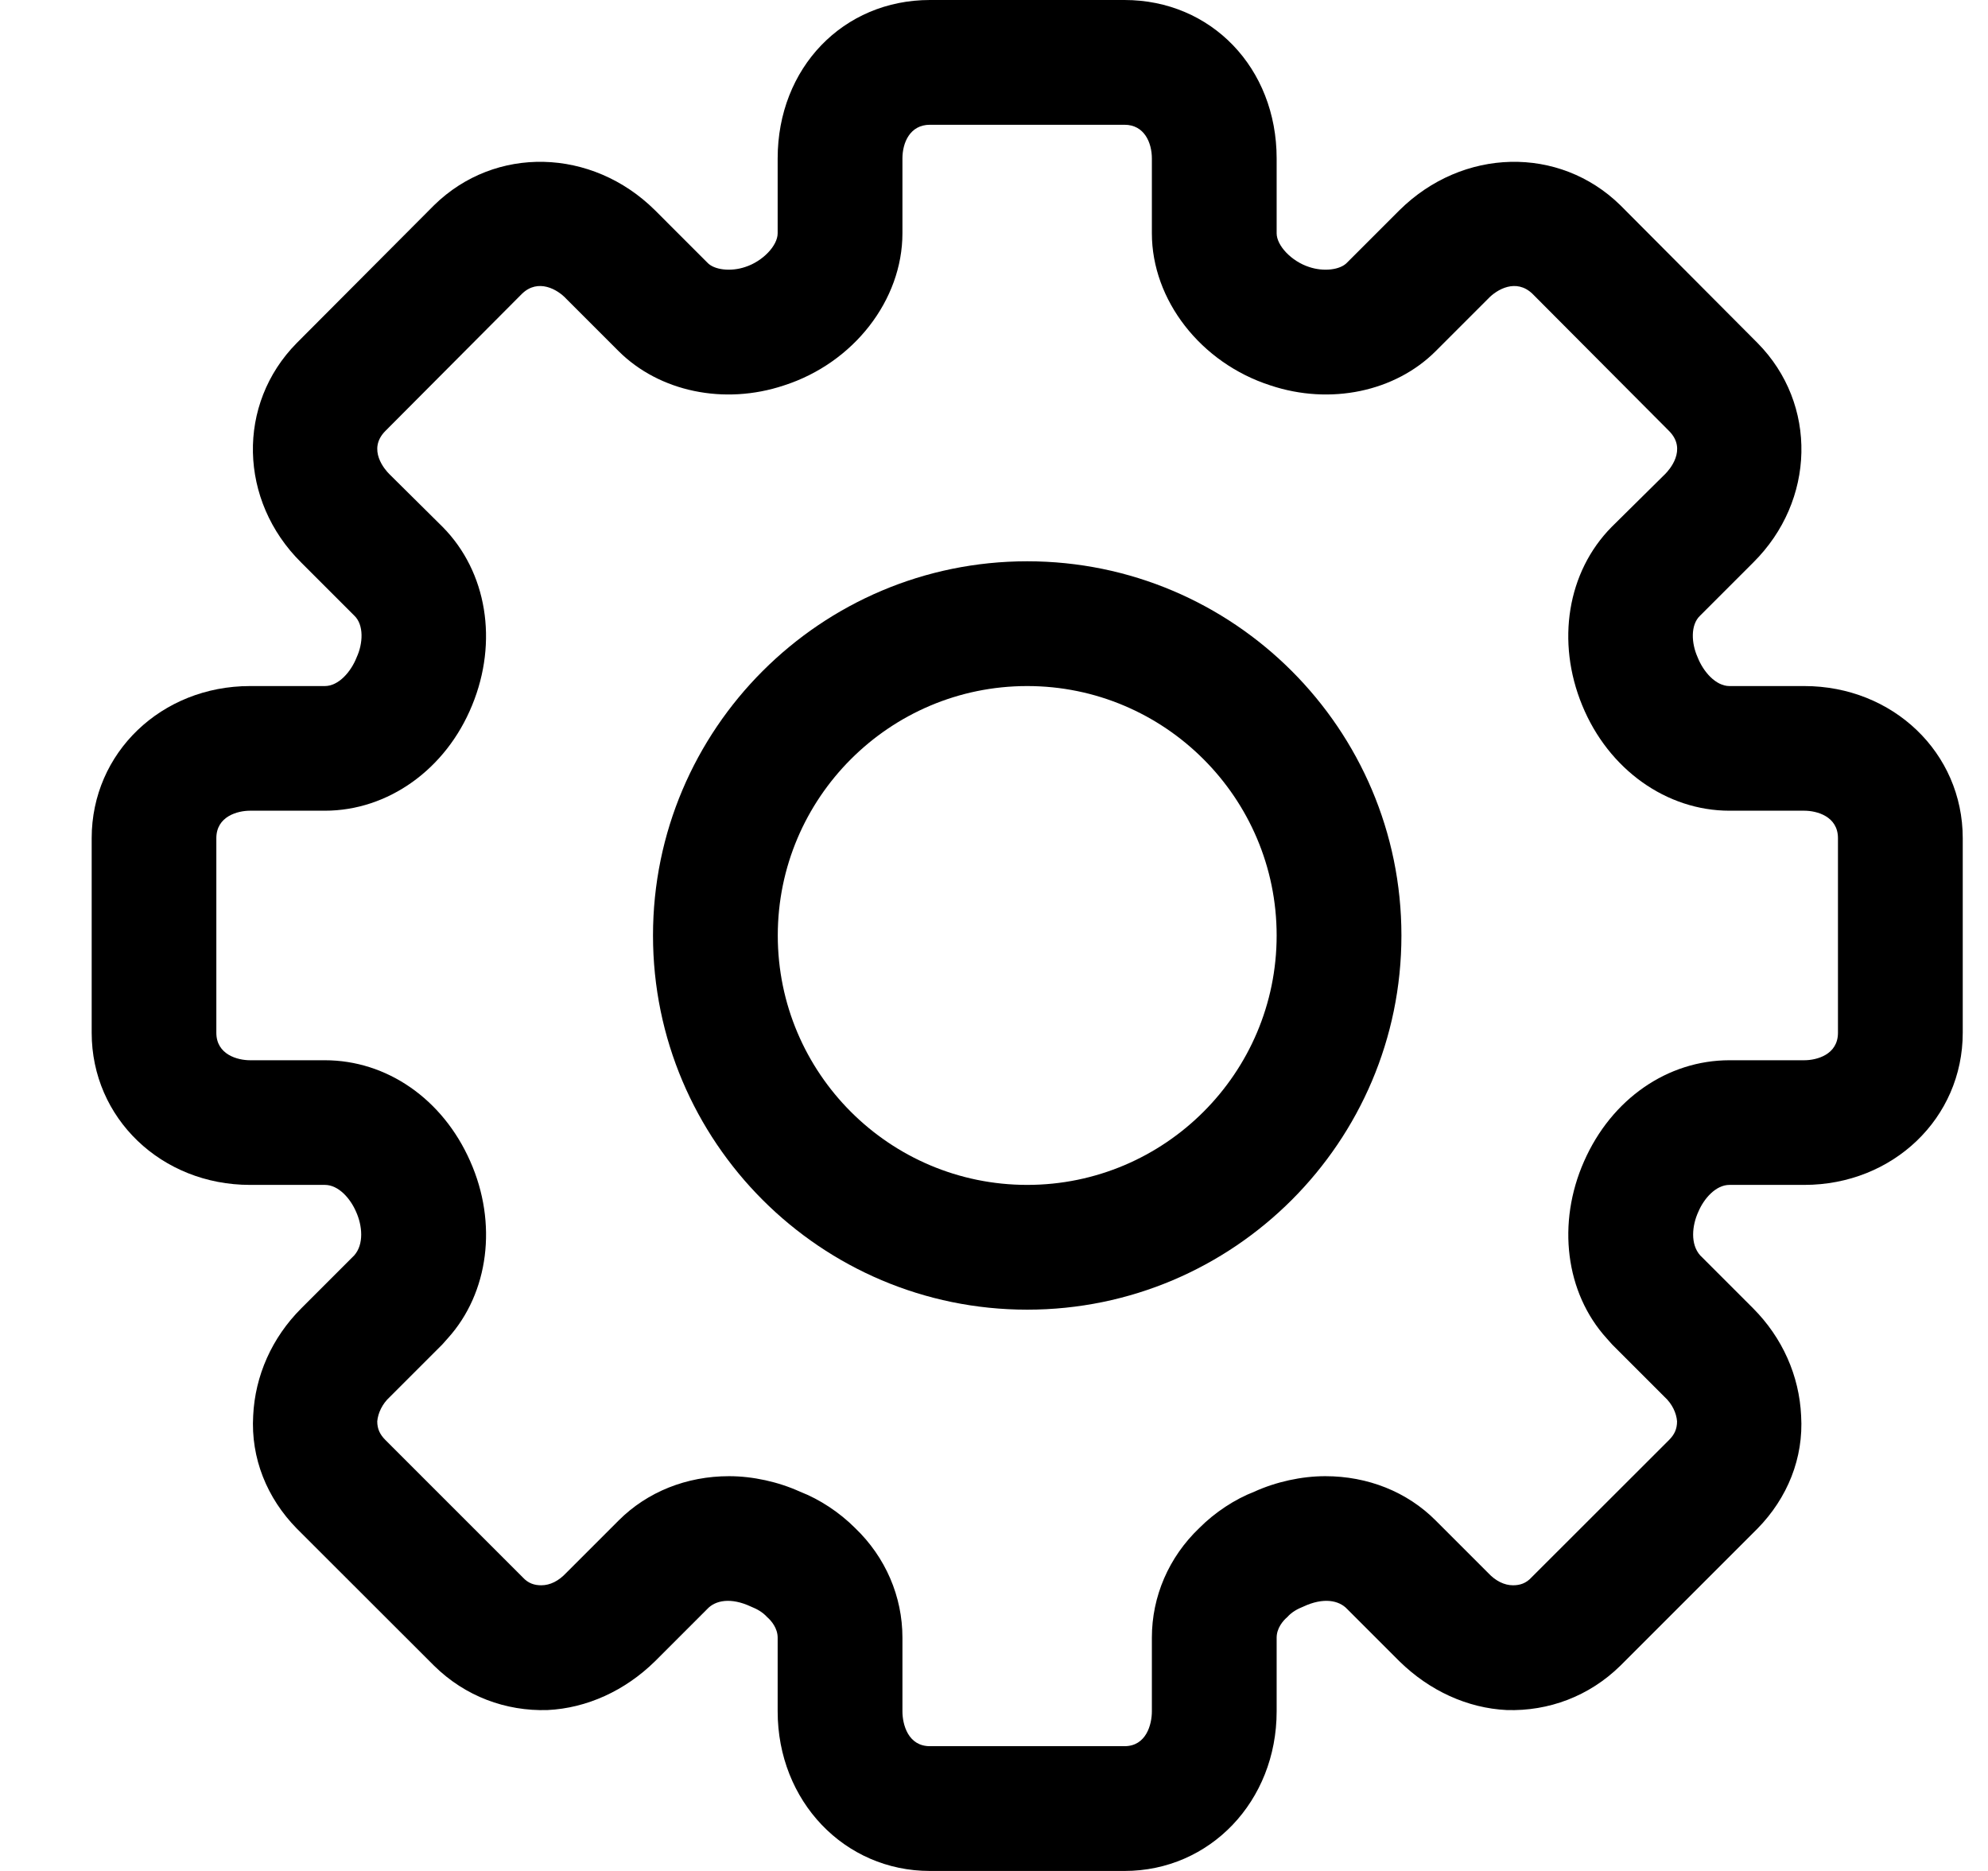 <svg width="17" height="16" viewBox="0 0 17 16" xmlns="http://www.w3.org/2000/svg">
<path d="M15.429 5.867H14.789C14.672 5.867 14.565 5.744 14.517 5.621C14.464 5.504 14.453 5.344 14.539 5.264L14.992 4.811C15.525 4.283 15.546 3.456 15.029 2.933L13.856 1.755C13.333 1.243 12.507 1.264 11.968 1.797L11.52 2.245C11.461 2.309 11.317 2.325 11.194 2.283C11.045 2.235 10.917 2.101 10.917 1.995V1.355C10.917 0.581 10.357 0 9.616 0H7.952C7.21 0 6.65 0.581 6.65 1.355V1.995C6.65 2.101 6.522 2.235 6.373 2.283C6.25 2.325 6.106 2.309 6.048 2.245L5.6 1.797C5.061 1.264 4.234 1.243 3.712 1.755L2.538 2.933C2.021 3.456 2.042 4.283 2.576 4.811L3.029 5.264C3.114 5.344 3.104 5.504 3.05 5.621C3.002 5.744 2.896 5.867 2.778 5.867H2.138C1.381 5.867 0.784 6.437 0.784 7.168V8.832C0.784 9.563 1.381 10.133 2.138 10.133H2.778C2.896 10.133 2.997 10.251 3.045 10.363C3.098 10.48 3.114 10.64 3.029 10.736L2.576 11.189C2.325 11.44 2.181 11.765 2.165 12.107C2.144 12.469 2.282 12.811 2.538 13.072L3.712 14.245C3.978 14.507 4.325 14.635 4.682 14.624C5.018 14.608 5.344 14.459 5.6 14.208L6.048 13.76C6.117 13.685 6.25 13.659 6.421 13.739C6.474 13.76 6.522 13.787 6.56 13.829C6.597 13.861 6.65 13.925 6.65 14.005V14.635C6.65 15.403 7.221 16 7.952 16H9.616C10.347 16 10.917 15.403 10.917 14.635V14.005C10.917 13.925 10.97 13.861 11.008 13.829C11.045 13.787 11.093 13.76 11.146 13.739C11.317 13.659 11.45 13.685 11.52 13.76L11.968 14.208C12.224 14.459 12.549 14.608 12.885 14.624C13.242 14.635 13.589 14.507 13.856 14.245L15.029 13.072C15.285 12.811 15.424 12.469 15.402 12.107C15.386 11.765 15.242 11.44 14.992 11.189L14.539 10.736C14.453 10.64 14.469 10.48 14.523 10.363C14.57 10.251 14.672 10.133 14.789 10.133H15.429C16.186 10.133 16.784 9.563 16.784 8.832V7.168C16.784 6.437 16.186 5.867 15.429 5.867V5.867ZM15.717 8.832C15.717 9.019 15.536 9.067 15.429 9.067H14.789C14.261 9.067 13.781 9.397 13.546 9.931C13.312 10.459 13.386 11.056 13.739 11.445L13.787 11.499L14.235 11.947C14.299 12.005 14.336 12.085 14.341 12.155C14.341 12.219 14.32 12.267 14.272 12.315L13.098 13.488C13.05 13.541 12.997 13.557 12.938 13.557C12.864 13.557 12.789 13.52 12.725 13.451L12.277 13.003C12.032 12.757 11.696 12.624 11.333 12.624C11.13 12.624 10.912 12.672 10.725 12.757C10.56 12.821 10.389 12.933 10.256 13.067C9.994 13.317 9.85 13.653 9.85 14.005V14.635C9.85 14.747 9.802 14.933 9.616 14.933H7.952C7.765 14.933 7.717 14.747 7.717 14.635V14.005C7.717 13.653 7.573 13.317 7.312 13.067C7.178 12.933 7.008 12.821 6.842 12.757C6.656 12.672 6.437 12.624 6.234 12.624C5.872 12.624 5.536 12.757 5.29 13.003L4.842 13.451C4.778 13.52 4.704 13.557 4.629 13.557C4.57 13.557 4.517 13.541 4.469 13.488L3.296 12.315C3.248 12.267 3.226 12.219 3.226 12.155C3.232 12.085 3.269 12.005 3.333 11.947L3.781 11.499L3.829 11.445C4.181 11.056 4.256 10.459 4.021 9.931C3.786 9.397 3.306 9.067 2.778 9.067H2.138C2.032 9.067 1.85 9.019 1.85 8.832V7.168C1.85 6.981 2.032 6.933 2.138 6.933H2.778C3.317 6.933 3.813 6.581 4.037 6.032C4.261 5.488 4.165 4.891 3.786 4.507L3.328 4.053C3.296 4.021 3.136 3.845 3.296 3.685L4.464 2.512C4.602 2.379 4.768 2.475 4.842 2.555L5.29 3.003C5.637 3.349 6.192 3.467 6.704 3.296C7.301 3.104 7.717 2.565 7.717 1.995V1.355C7.717 1.221 7.781 1.067 7.952 1.067H9.616C9.786 1.067 9.85 1.221 9.85 1.355V1.995C9.85 2.565 10.267 3.104 10.864 3.296C11.376 3.467 11.931 3.349 12.277 3.003L12.725 2.555C12.8 2.475 12.965 2.379 13.104 2.512L14.272 3.685C14.432 3.845 14.272 4.021 14.24 4.053L13.781 4.507C13.402 4.891 13.306 5.488 13.53 6.032C13.755 6.581 14.251 6.933 14.789 6.933H15.429C15.536 6.933 15.717 6.981 15.717 7.168V8.832Z"/>
<path d="M8.784 11.2C7.019 11.2 5.584 9.765 5.584 8C5.584 6.235 7.019 4.8 8.784 4.8C10.549 4.8 11.984 6.235 11.984 8C11.984 9.765 10.549 11.2 8.784 11.2ZM8.784 5.867C7.607 5.867 6.651 6.824 6.651 8C6.651 9.177 7.607 10.133 8.784 10.133C9.96 10.133 10.917 9.177 10.917 8C10.917 6.824 9.96 5.867 8.784 5.867Z"/>
</svg>
